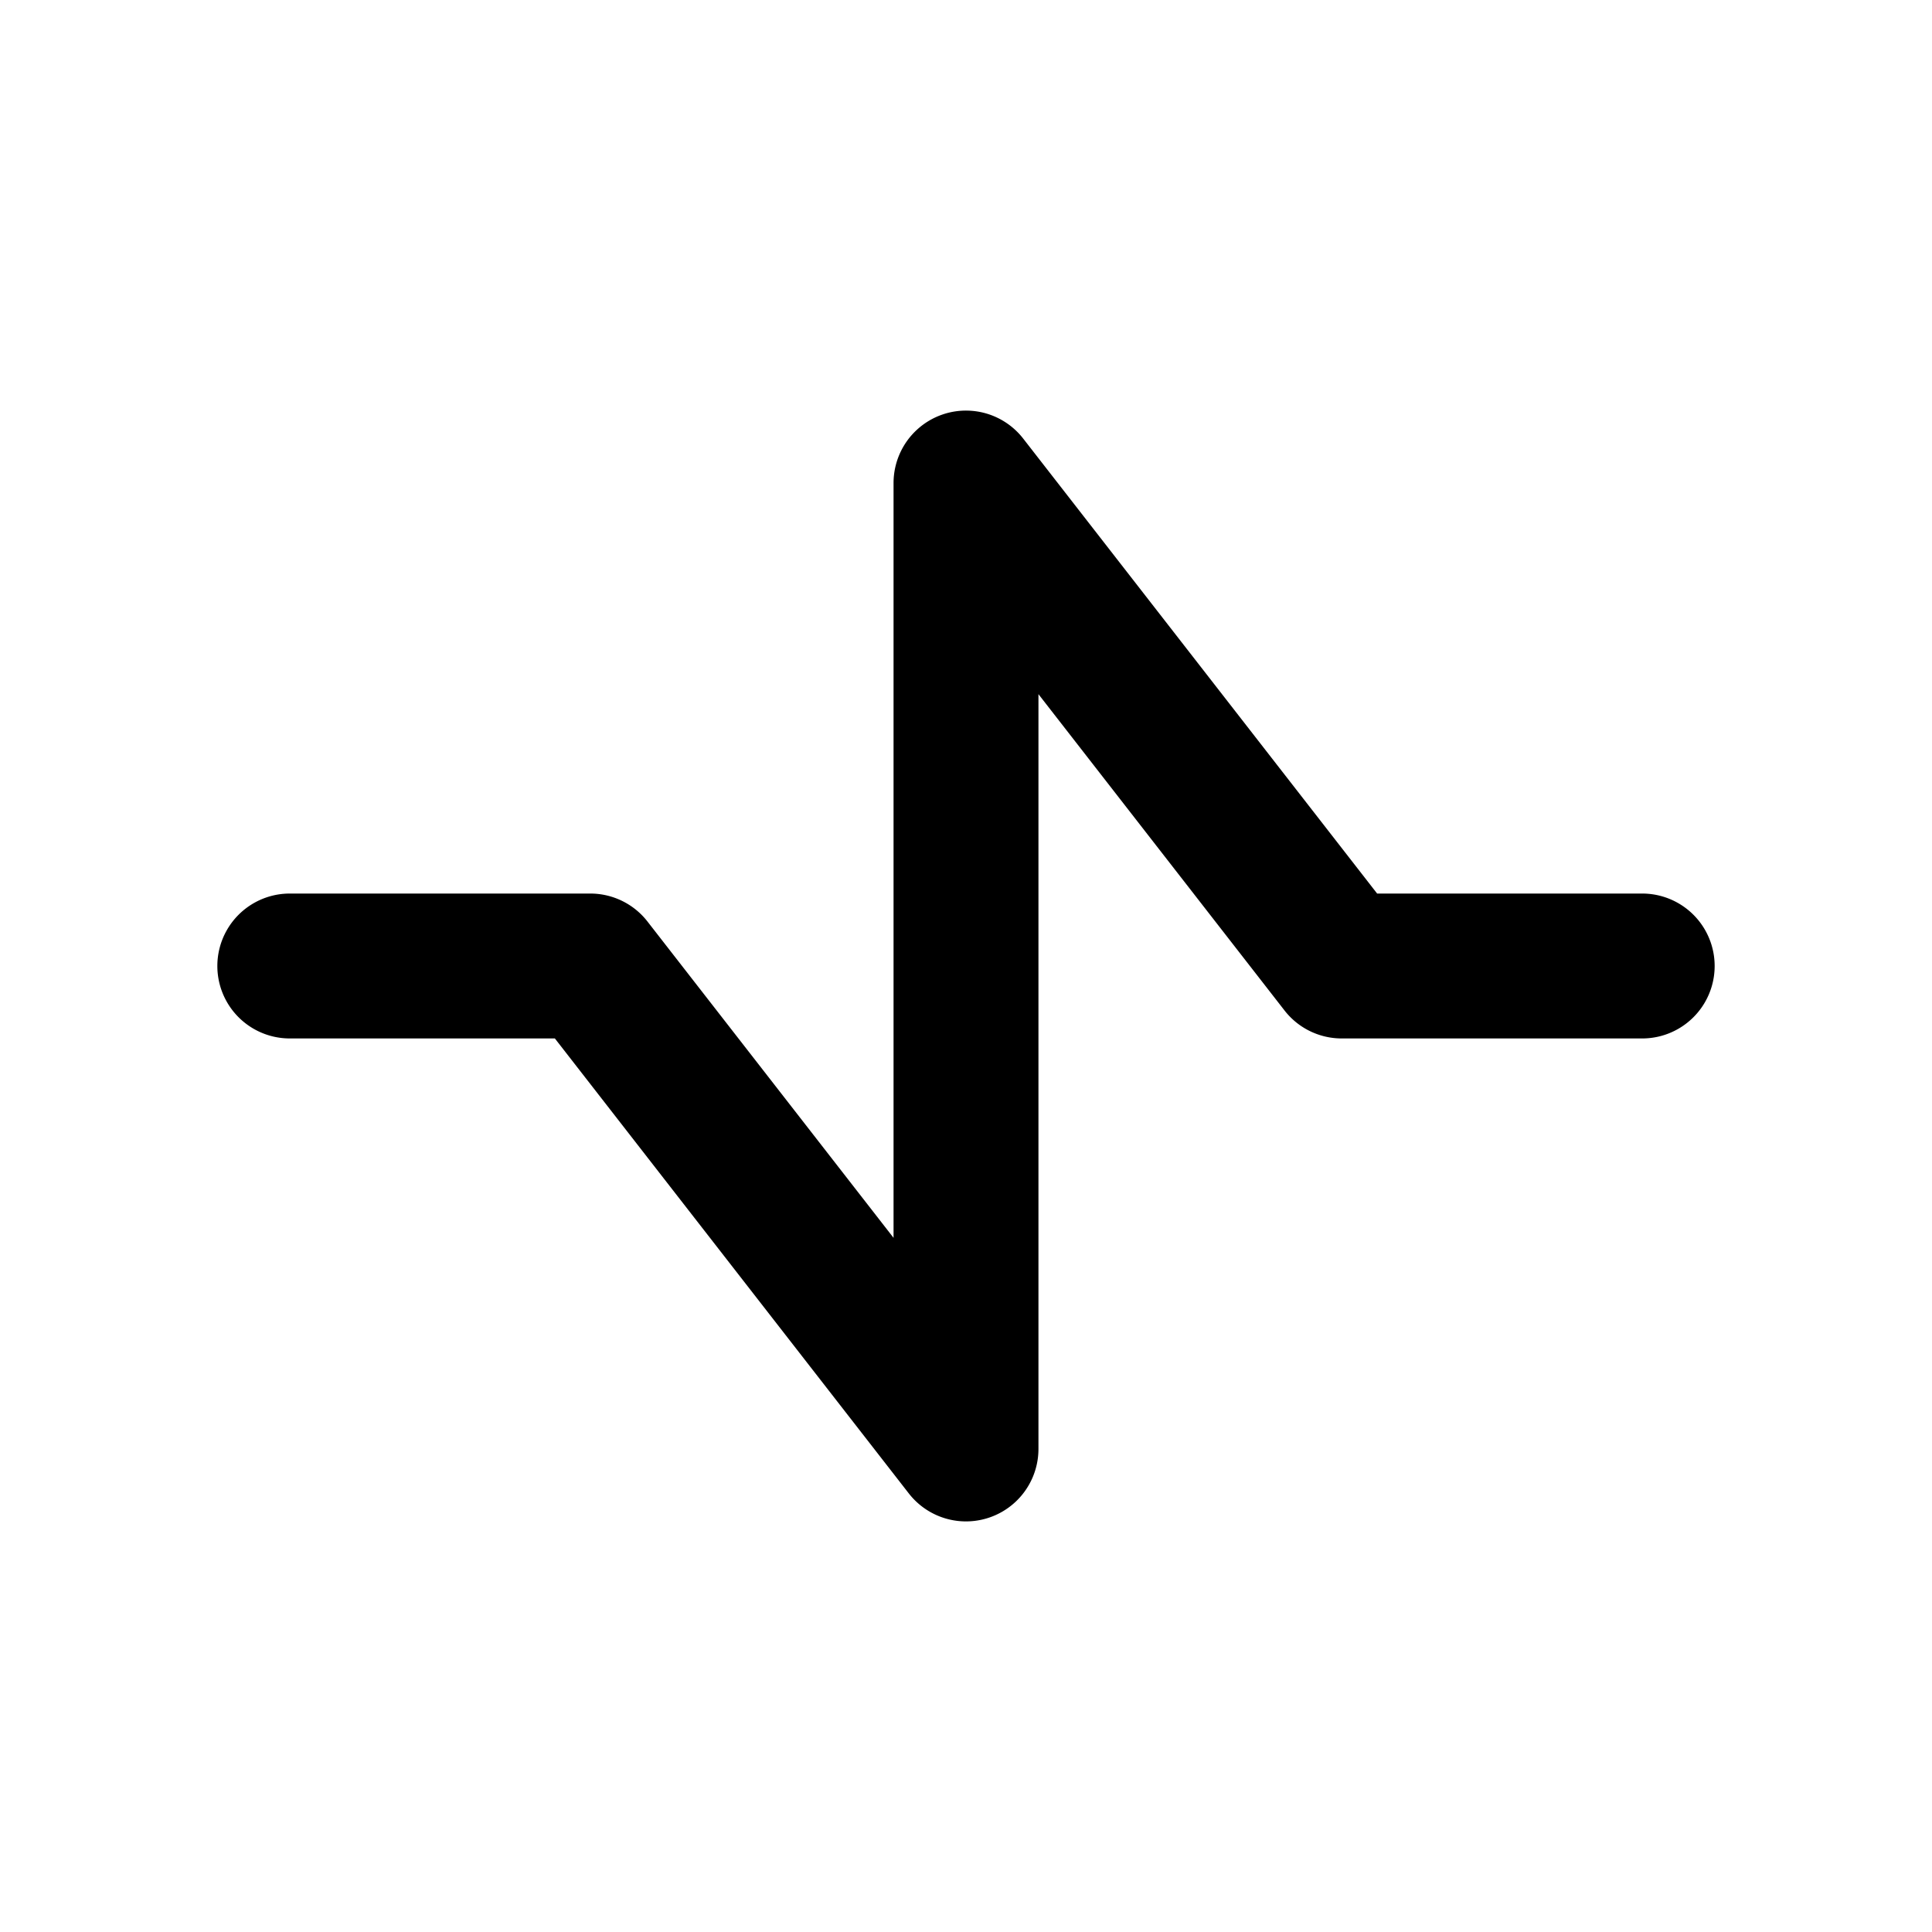 <svg xmlns="http://www.w3.org/2000/svg" fill="none" viewBox="0 0 20 20">
  <path fill="currentColor" d="M10.592 4.54A.75.75 0 0 0 9.25 5v7.814L6.703 9.54a.75.75 0 0 0-.592-.29H3a.75.75 0 1 0 0 1.5h2.744l3.664 4.71A.75.75 0 0 0 10.75 15V7.186l2.547 3.274a.75.75 0 0 0 .592.29H17a.75.75 0 1 0 0-1.5h-2.744z"/>
</svg>
